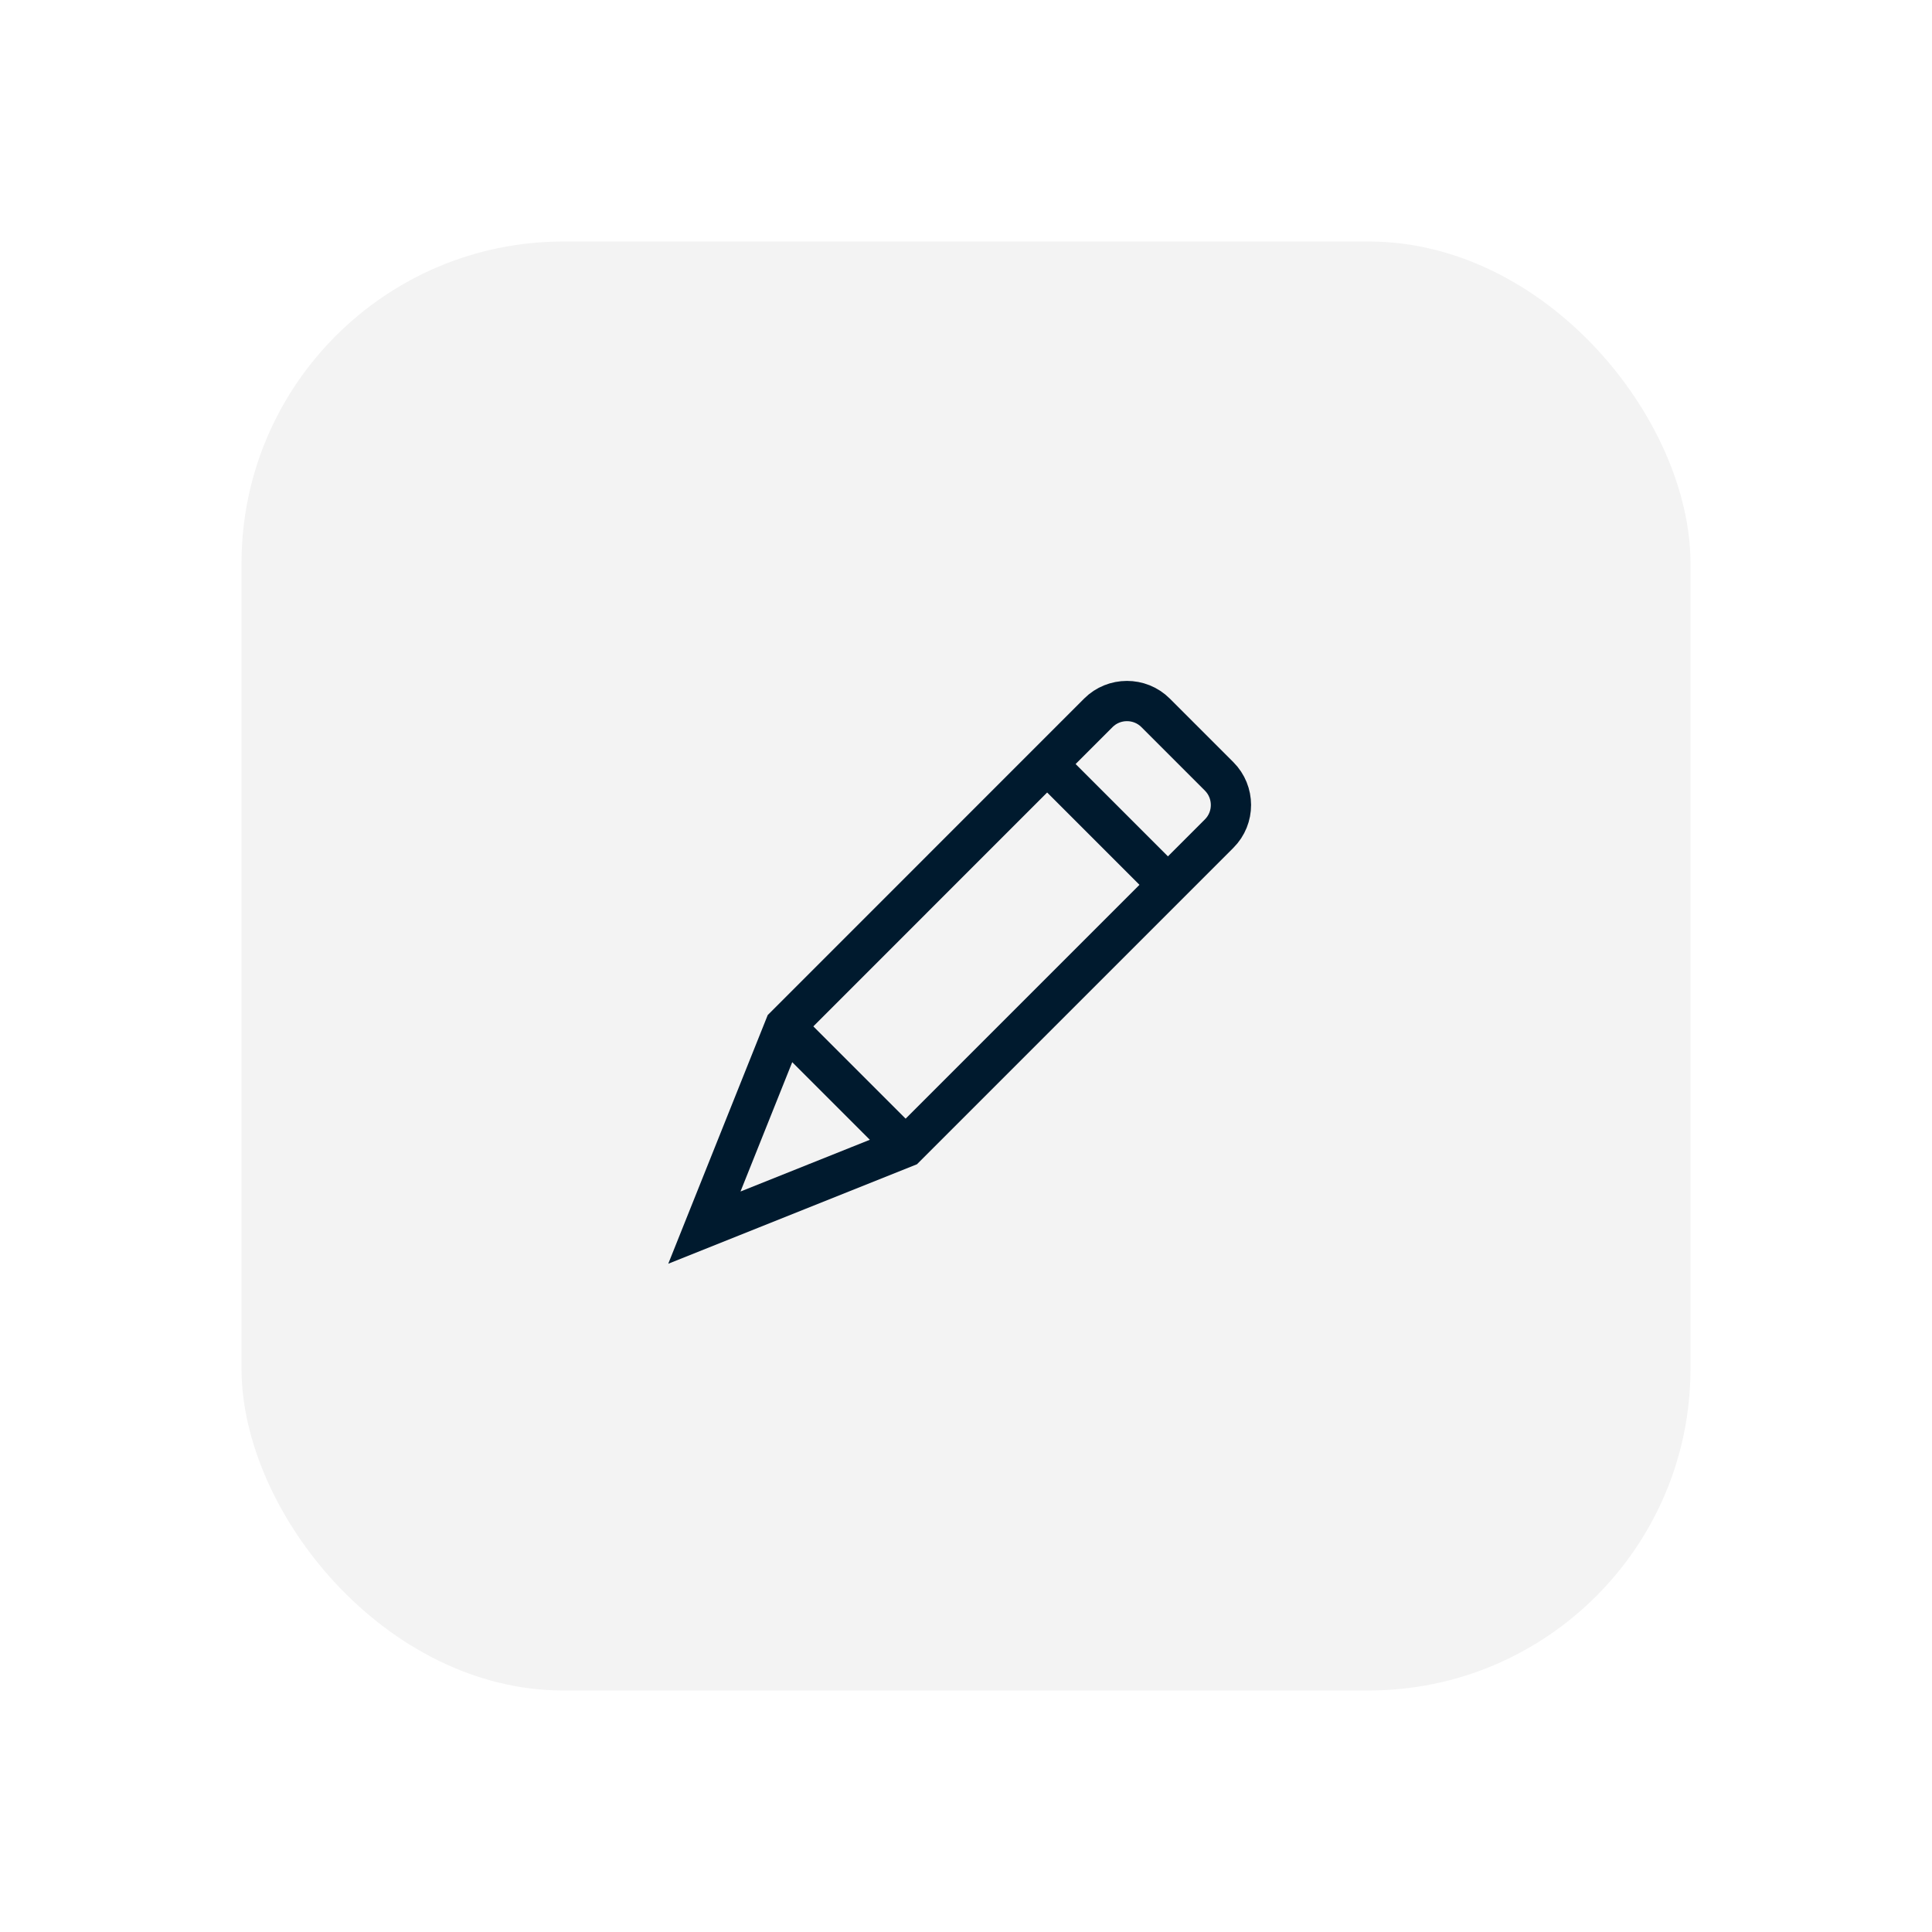 <?xml version="1.0" encoding="UTF-8"?>
<svg width="48px" height="48px" viewBox="0 0 48 48" version="1.1" xmlns="http://www.w3.org/2000/svg" xmlns:xlink="http://www.w3.org/1999/xlink">
    <!-- Generator: Sketch 56.2 (81672) - https://sketch.com -->
    <title>brush tool_hover</title>
    <desc>Created with Sketch.</desc>
    <g id="组件" stroke="none" stroke-width="1" fill="none" fill-rule="evenodd">
        <g id="hover" transform="translate(-5, -477)">
            <g id="侧边工具栏-" transform="translate(5, 141)">
                <g id="编组-3">
                    <g id="brush-tool_hover" transform="translate(0, 336)">
                        <rect id="Rectangle-11-Copy-7" fill="#D8D8D8" opacity="0" x="0" y="0" width="48" height="48"></rect>
                        <rect id="矩形" fill-opacity="0.05" fill="#000000" x="6" y="6" width="36" height="36" rx="8"></rect>
                        <g id="Group" transform="translate(17, 17)" stroke="#001A2E">
                            <path d="M11.71,0.71 C11.317,0.317 10.676,0.322 10.289,0.709 L2.5,8.5 L0.5,13.5 L5.5,11.5 L13.29,3.71 C13.682,3.318 13.679,2.679 13.289,2.289 L11.71,0.71 Z" id="Page-1"></path>
                            <path d="M9.058,2.024 L12.058,5.024" id="Path-17"></path>
                            <path d="M2.5,8.5 L5.5,11.5" id="Path-18"></path>
                        </g>
                    </g>
                </g>
            </g>
        </g>
    </g>
</svg>
